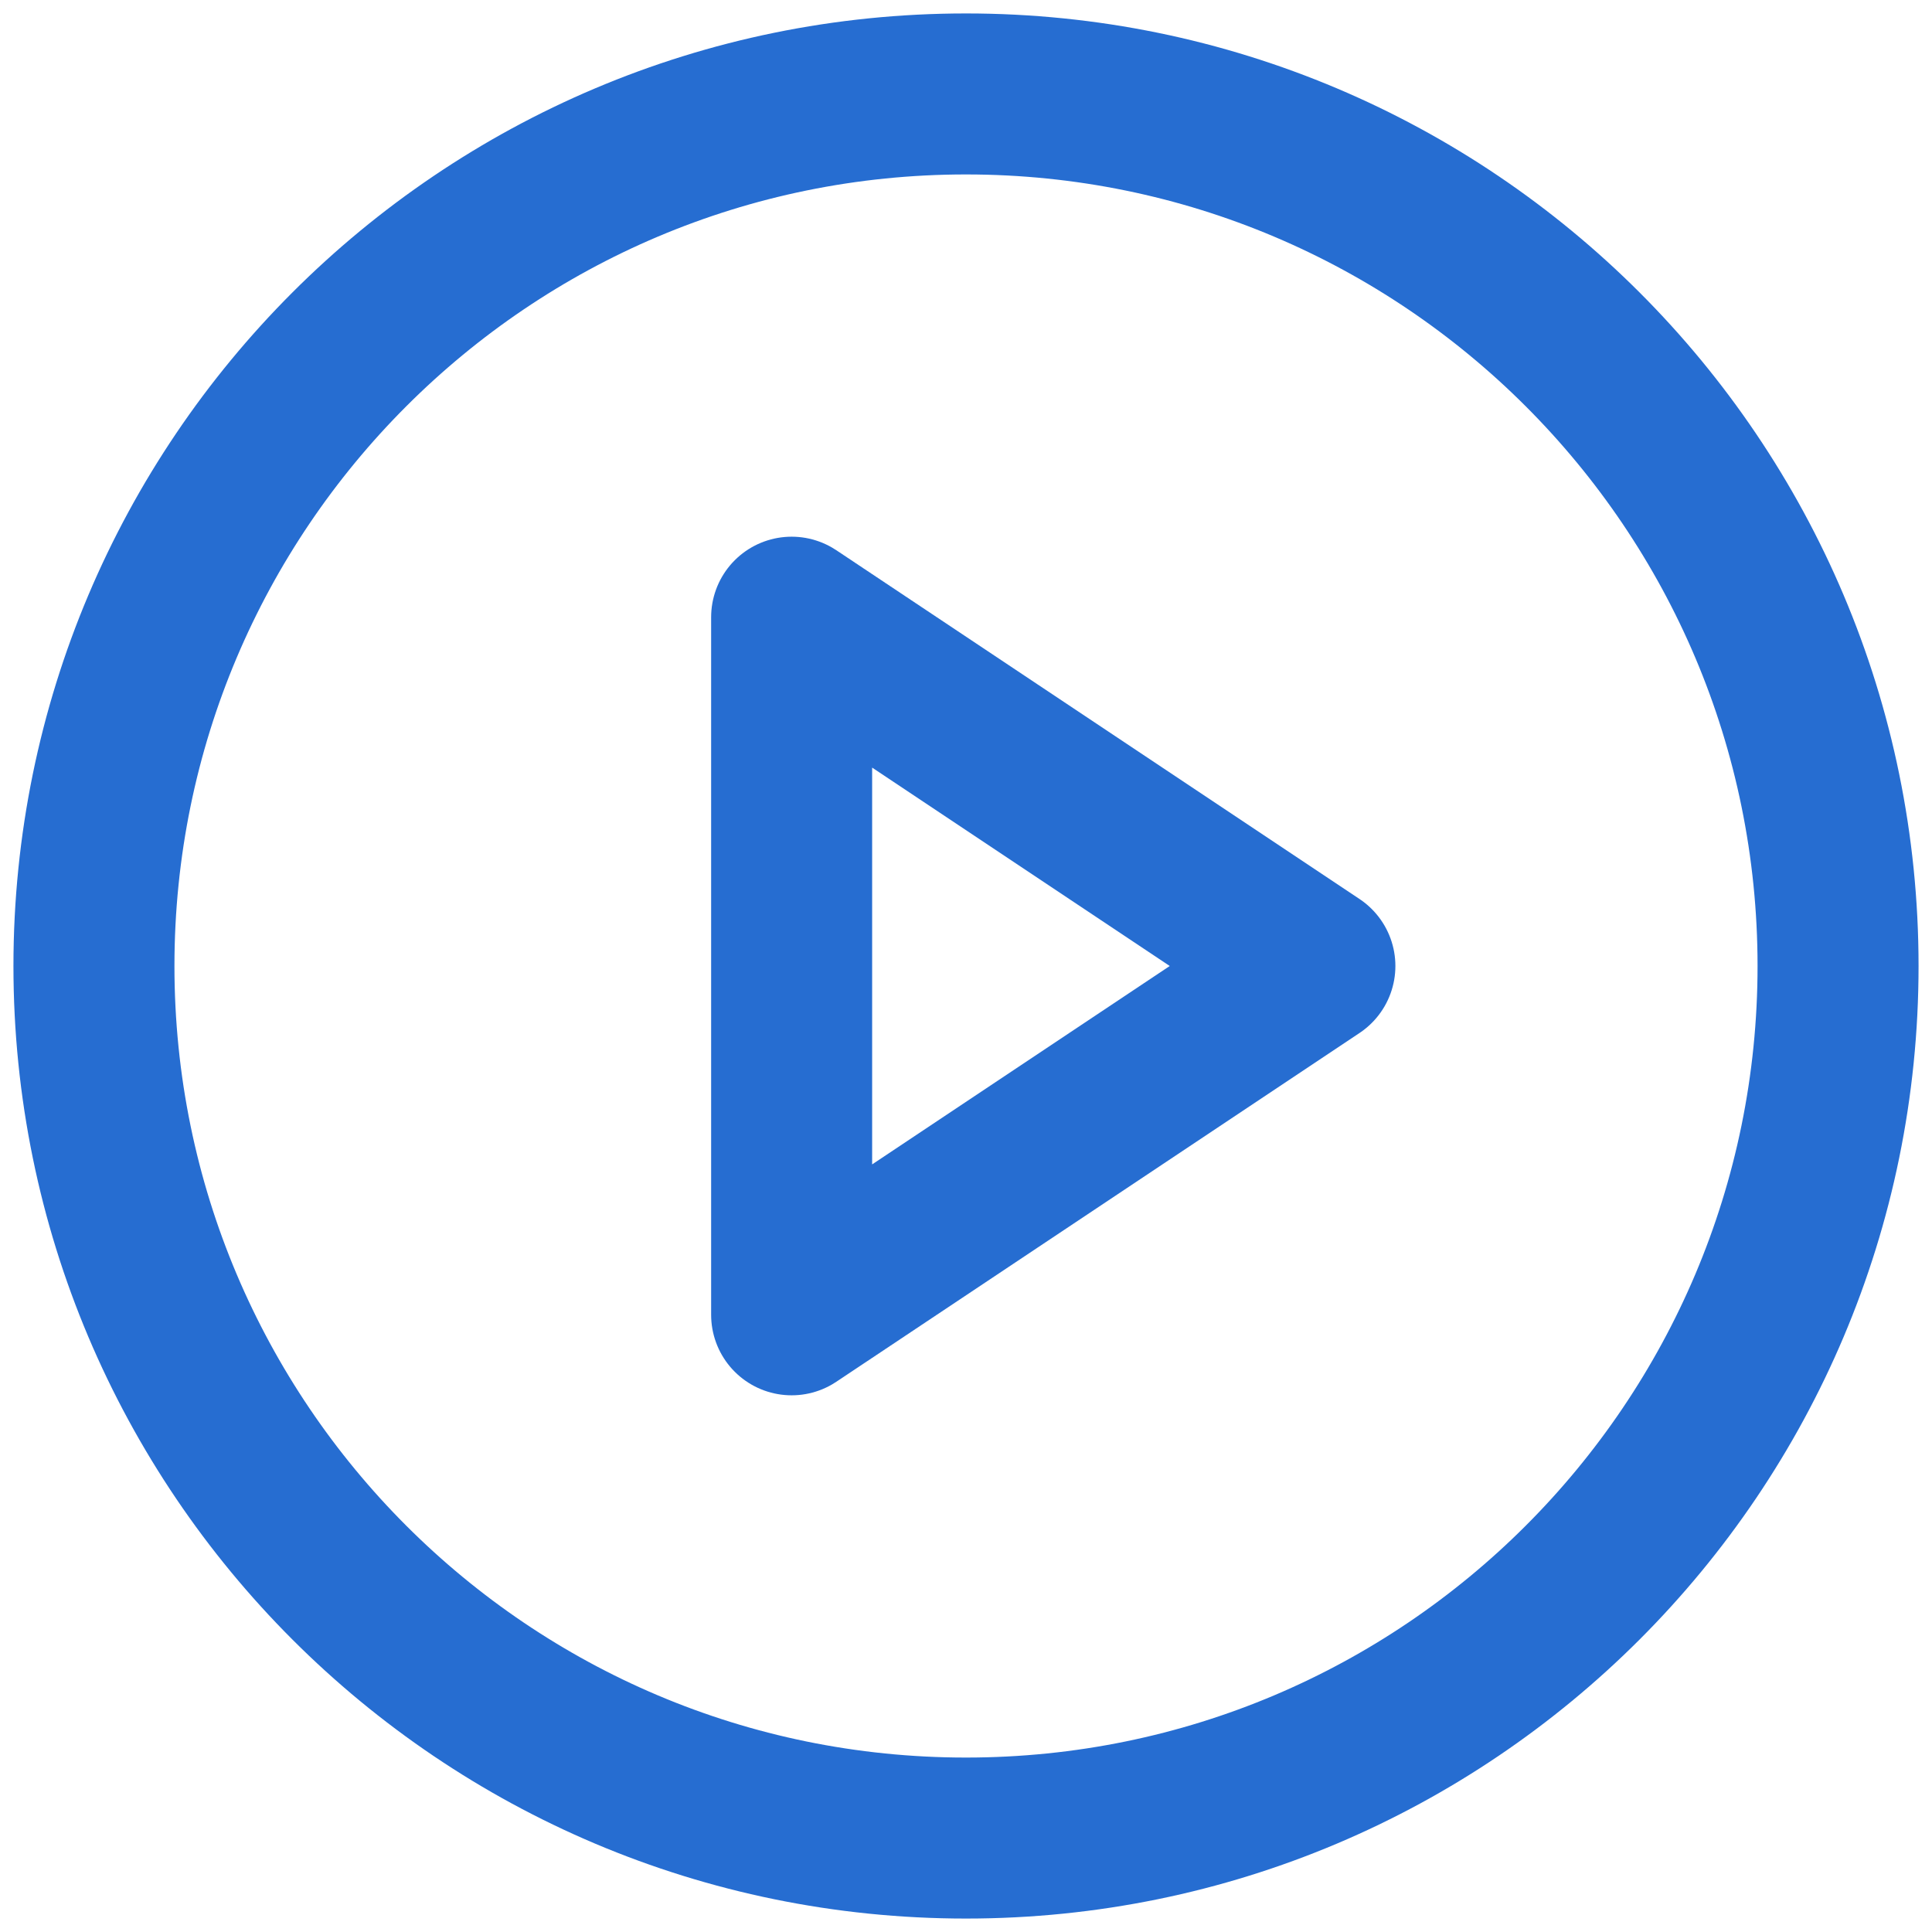 <svg width="24" height="24" viewBox="0 0 24 24" fill="none" xmlns="http://www.w3.org/2000/svg">
<path d="M12 22.833C17.983 22.833 22.833 17.983 22.833 12C22.833 6.017 17.983 1.167 12 1.167C6.017 1.167 1.167 6.017 1.167 12C1.167 17.983 6.017 22.833 12 22.833Z" stroke="#266DD1" stroke-width="2" stroke-linecap="round" stroke-linejoin="round"/>
<path d="M9.834 7.667L16.334 12L9.834 16.333V7.667Z" stroke="#266DD1" stroke-width="2" stroke-linecap="round" stroke-linejoin="round"/>
</svg>
